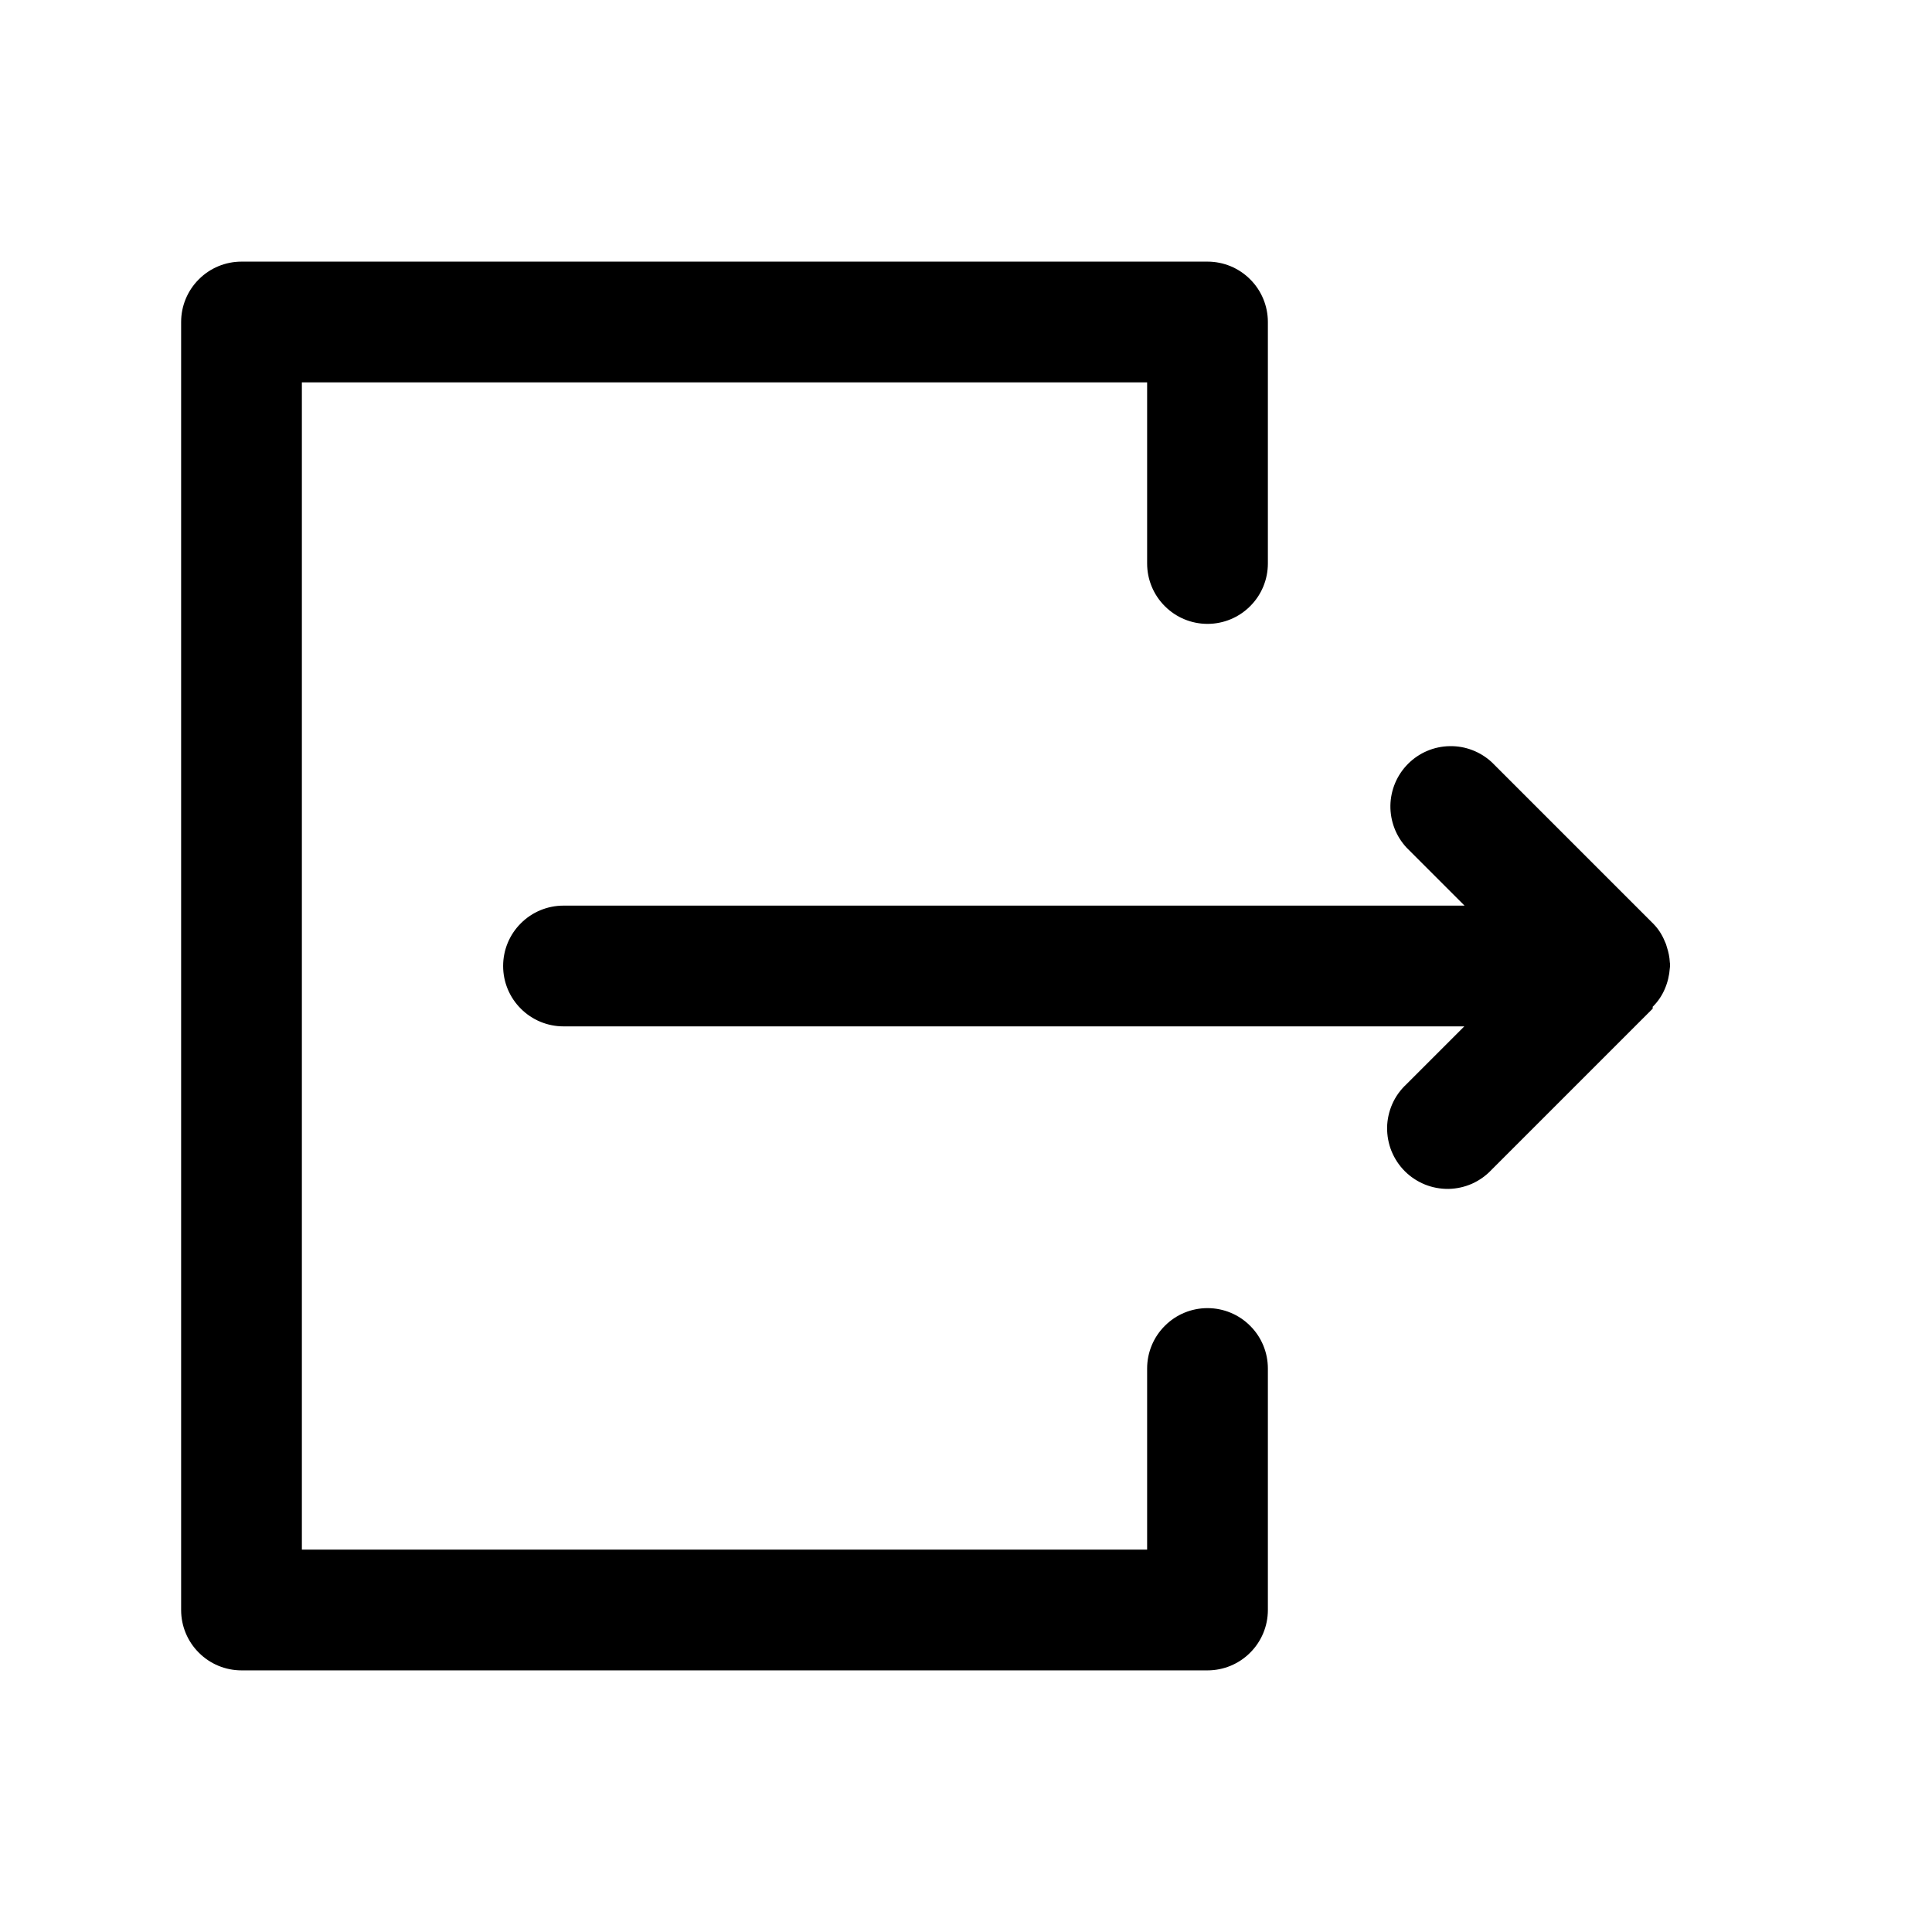 <svg width="24" height="24" viewBox="0 0 24 24" fill="current" xmlns="http://www.w3.org/2000/svg">
<g clip-path="url(#clip0_345_139)">
<path d="M15 16.25C14.801 16.25 14.61 16.329 14.47 16.47C14.329 16.61 14.25 16.801 14.25 17V19.25H3.75V4.75H14.25V7C14.25 7.199 14.329 7.39 14.47 7.53C14.61 7.671 14.801 7.75 15 7.75C15.199 7.75 15.39 7.671 15.53 7.53C15.671 7.39 15.75 7.199 15.75 7V4C15.75 3.801 15.671 3.61 15.53 3.47C15.39 3.329 15.199 3.25 15 3.25H3C2.801 3.25 2.61 3.329 2.47 3.47C2.329 3.61 2.25 3.801 2.25 4V20C2.25 20.199 2.329 20.39 2.47 20.53C2.61 20.671 2.801 20.75 3 20.75H15C15.199 20.75 15.39 20.671 15.53 20.53C15.671 20.39 15.75 20.199 15.75 20V17C15.75 16.801 15.671 16.61 15.53 16.47C15.39 16.329 15.199 16.25 15 16.25Z" fill="current"/>
<path d="M20.743 12.027C20.747 12.002 20.747 11.978 20.743 11.953C20.74 11.89 20.727 11.827 20.707 11.767C20.701 11.741 20.692 11.716 20.68 11.693C20.647 11.61 20.597 11.534 20.533 11.47L18.533 9.47C18.391 9.338 18.203 9.265 18.009 9.269C17.814 9.272 17.629 9.351 17.492 9.488C17.354 9.626 17.276 9.811 17.272 10.005C17.269 10.2 17.341 10.388 17.473 10.53L18.193 11.25H7C6.801 11.25 6.61 11.329 6.47 11.47C6.329 11.61 6.25 11.801 6.25 12C6.25 12.199 6.329 12.39 6.47 12.53C6.61 12.671 6.801 12.75 7 12.75H18.19L17.47 13.47C17.396 13.539 17.337 13.621 17.296 13.713C17.255 13.806 17.233 13.905 17.231 14.005C17.23 14.106 17.248 14.206 17.286 14.3C17.324 14.393 17.38 14.478 17.451 14.549C17.522 14.62 17.607 14.676 17.7 14.714C17.794 14.752 17.894 14.77 17.994 14.769C18.095 14.767 18.195 14.745 18.287 14.704C18.378 14.663 18.461 14.604 18.53 14.53L20.53 12.53C20.531 12.522 20.531 12.514 20.53 12.507C20.594 12.444 20.645 12.369 20.68 12.287C20.716 12.204 20.737 12.116 20.743 12.027Z" fill="current"/>
</g>
<defs>
<clipPath id="clip0_345_139">
<rect width="24" height="24" fill="current"/>
</clipPath>
</defs>
</svg>

